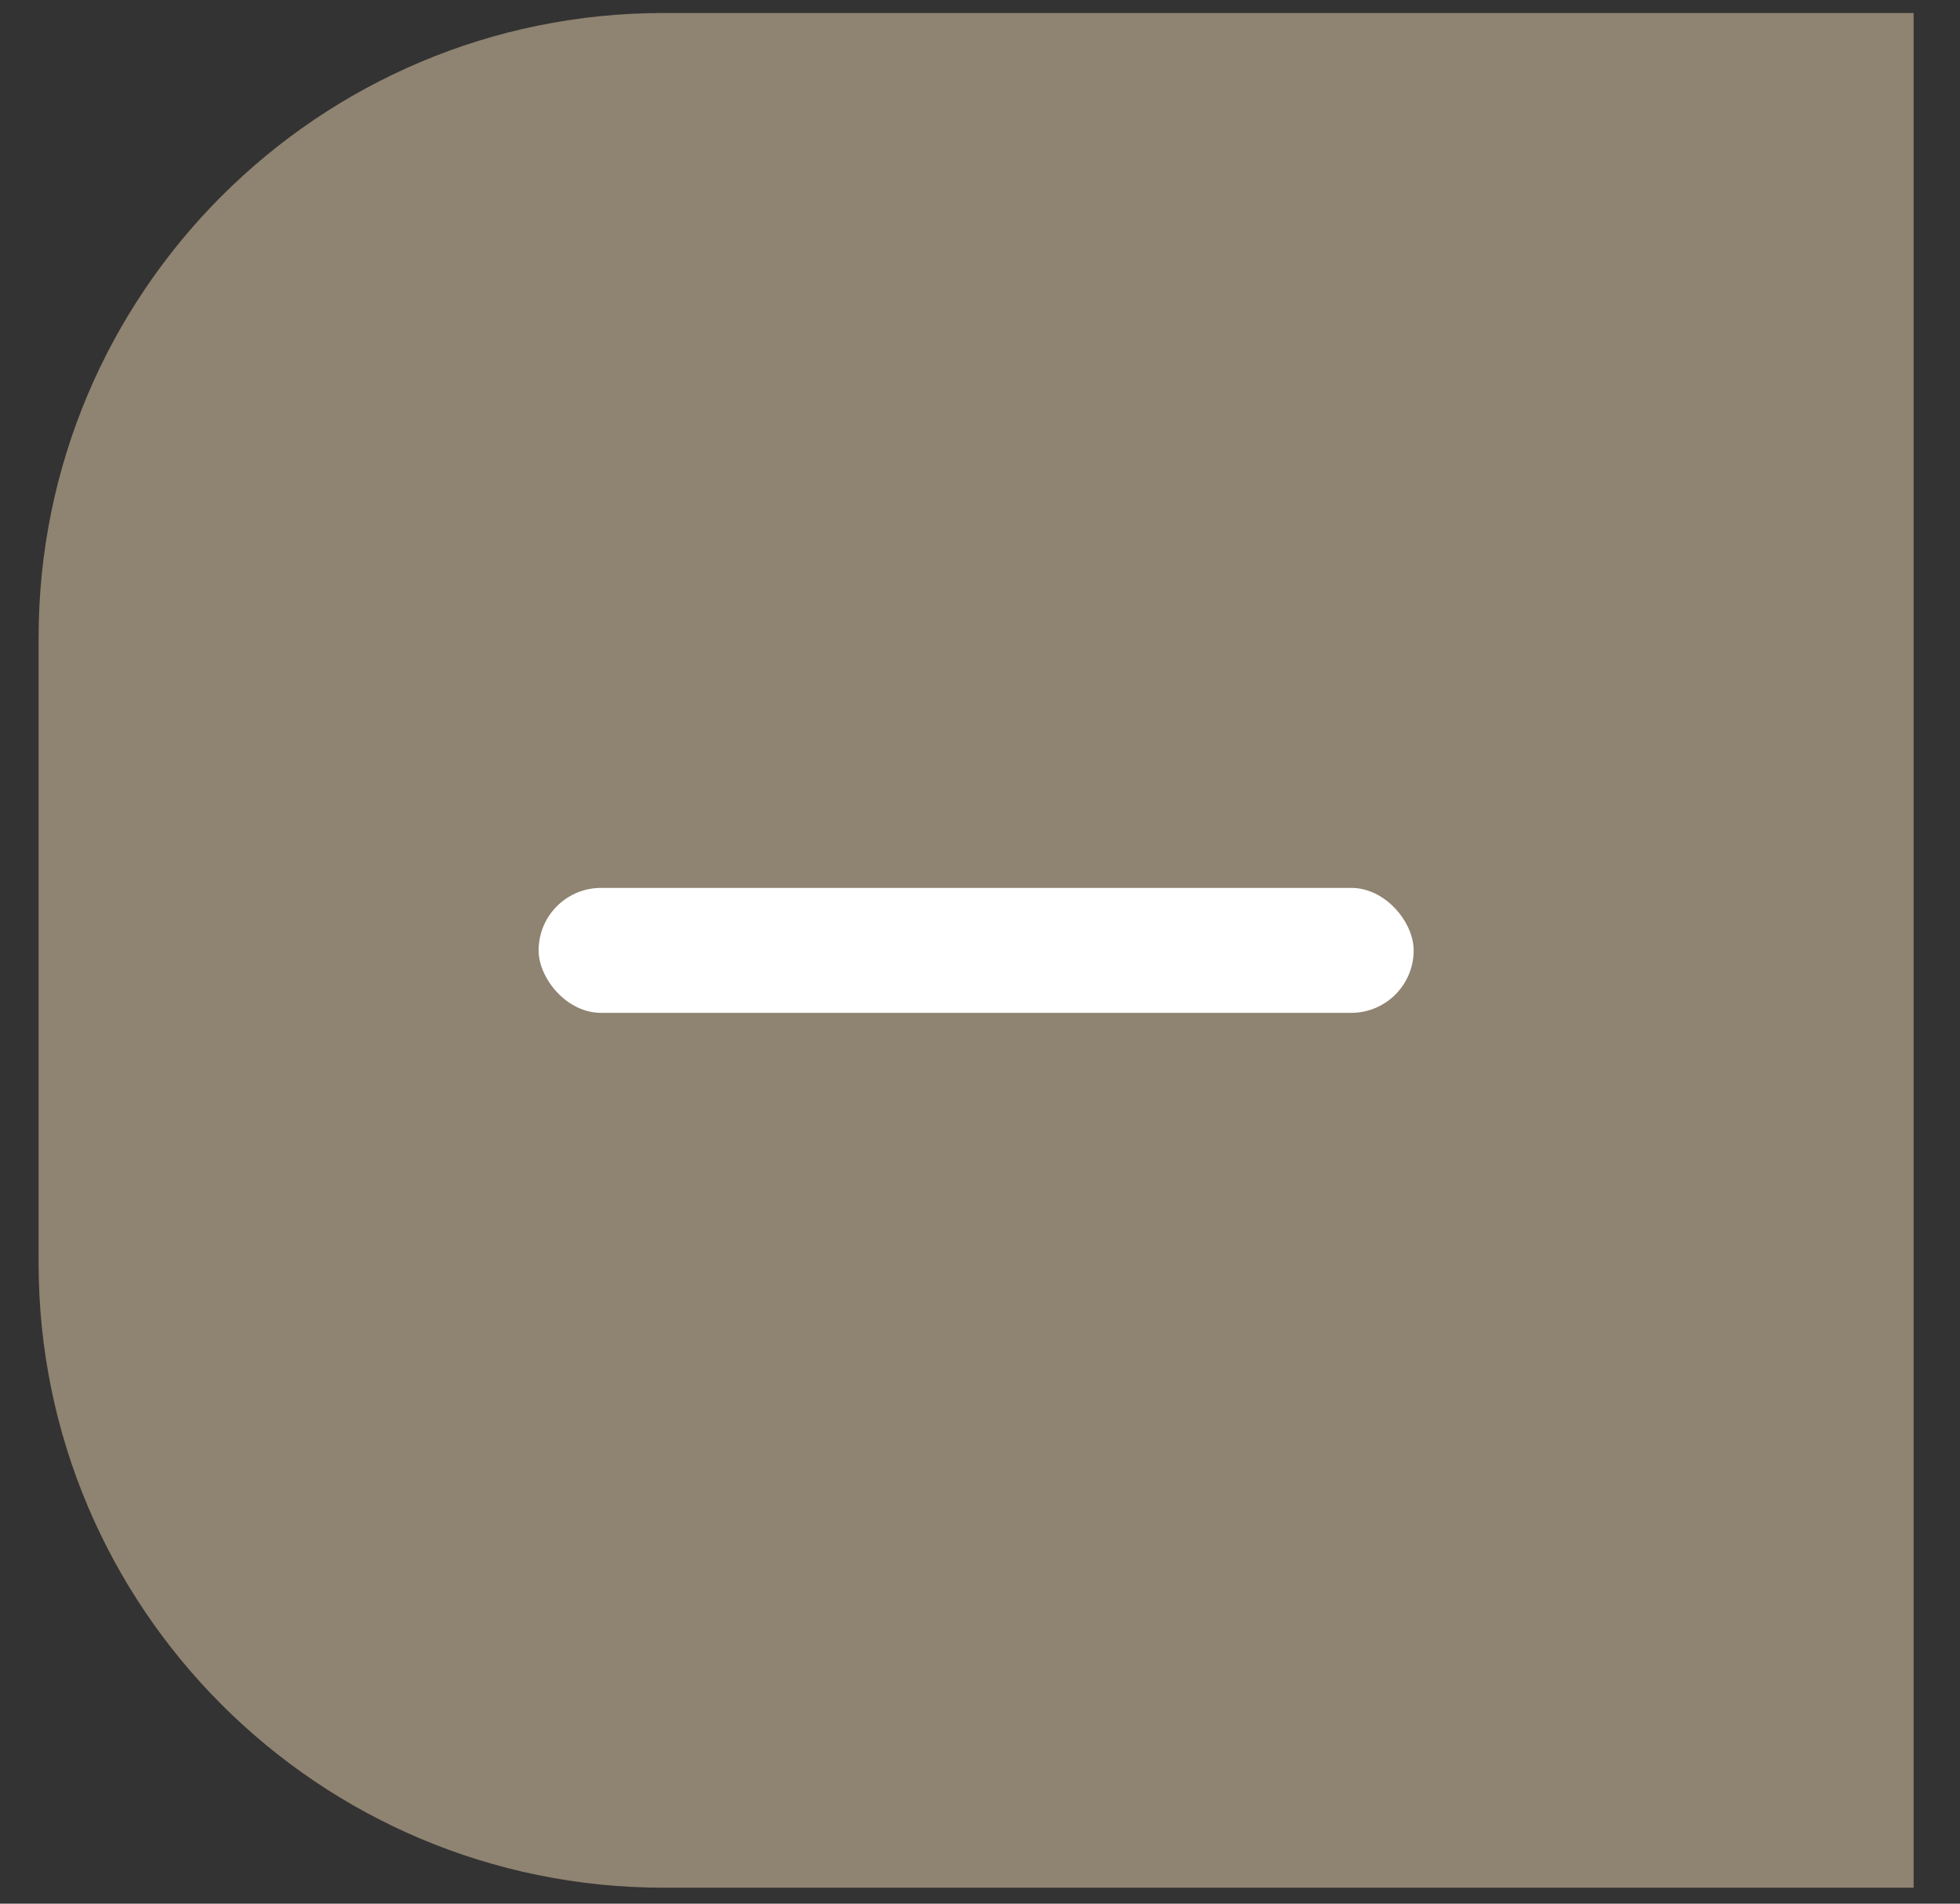 <svg width="35" height="34" viewBox="0 0 35 34" fill="none" xmlns="http://www.w3.org/2000/svg">
<rect x="0" y="0" width="35" height="34" fill="#333333" stroke="none"/>
<path d="M34.172 33.715L11.85 33.715C5.686 33.715 0.689 28.718 0.689 22.554L0.689 11.393C0.689 5.229 5.686 0.232 11.85 0.232L34.172 0.232L34.172 33.715Z" fill="#8F8371"/>
<rect x="25.244" y="18.09" width="15.626" height="2.232" rx="1.116" transform="rotate(-180 25.244 18.09)" fill="white"/>
</svg>

